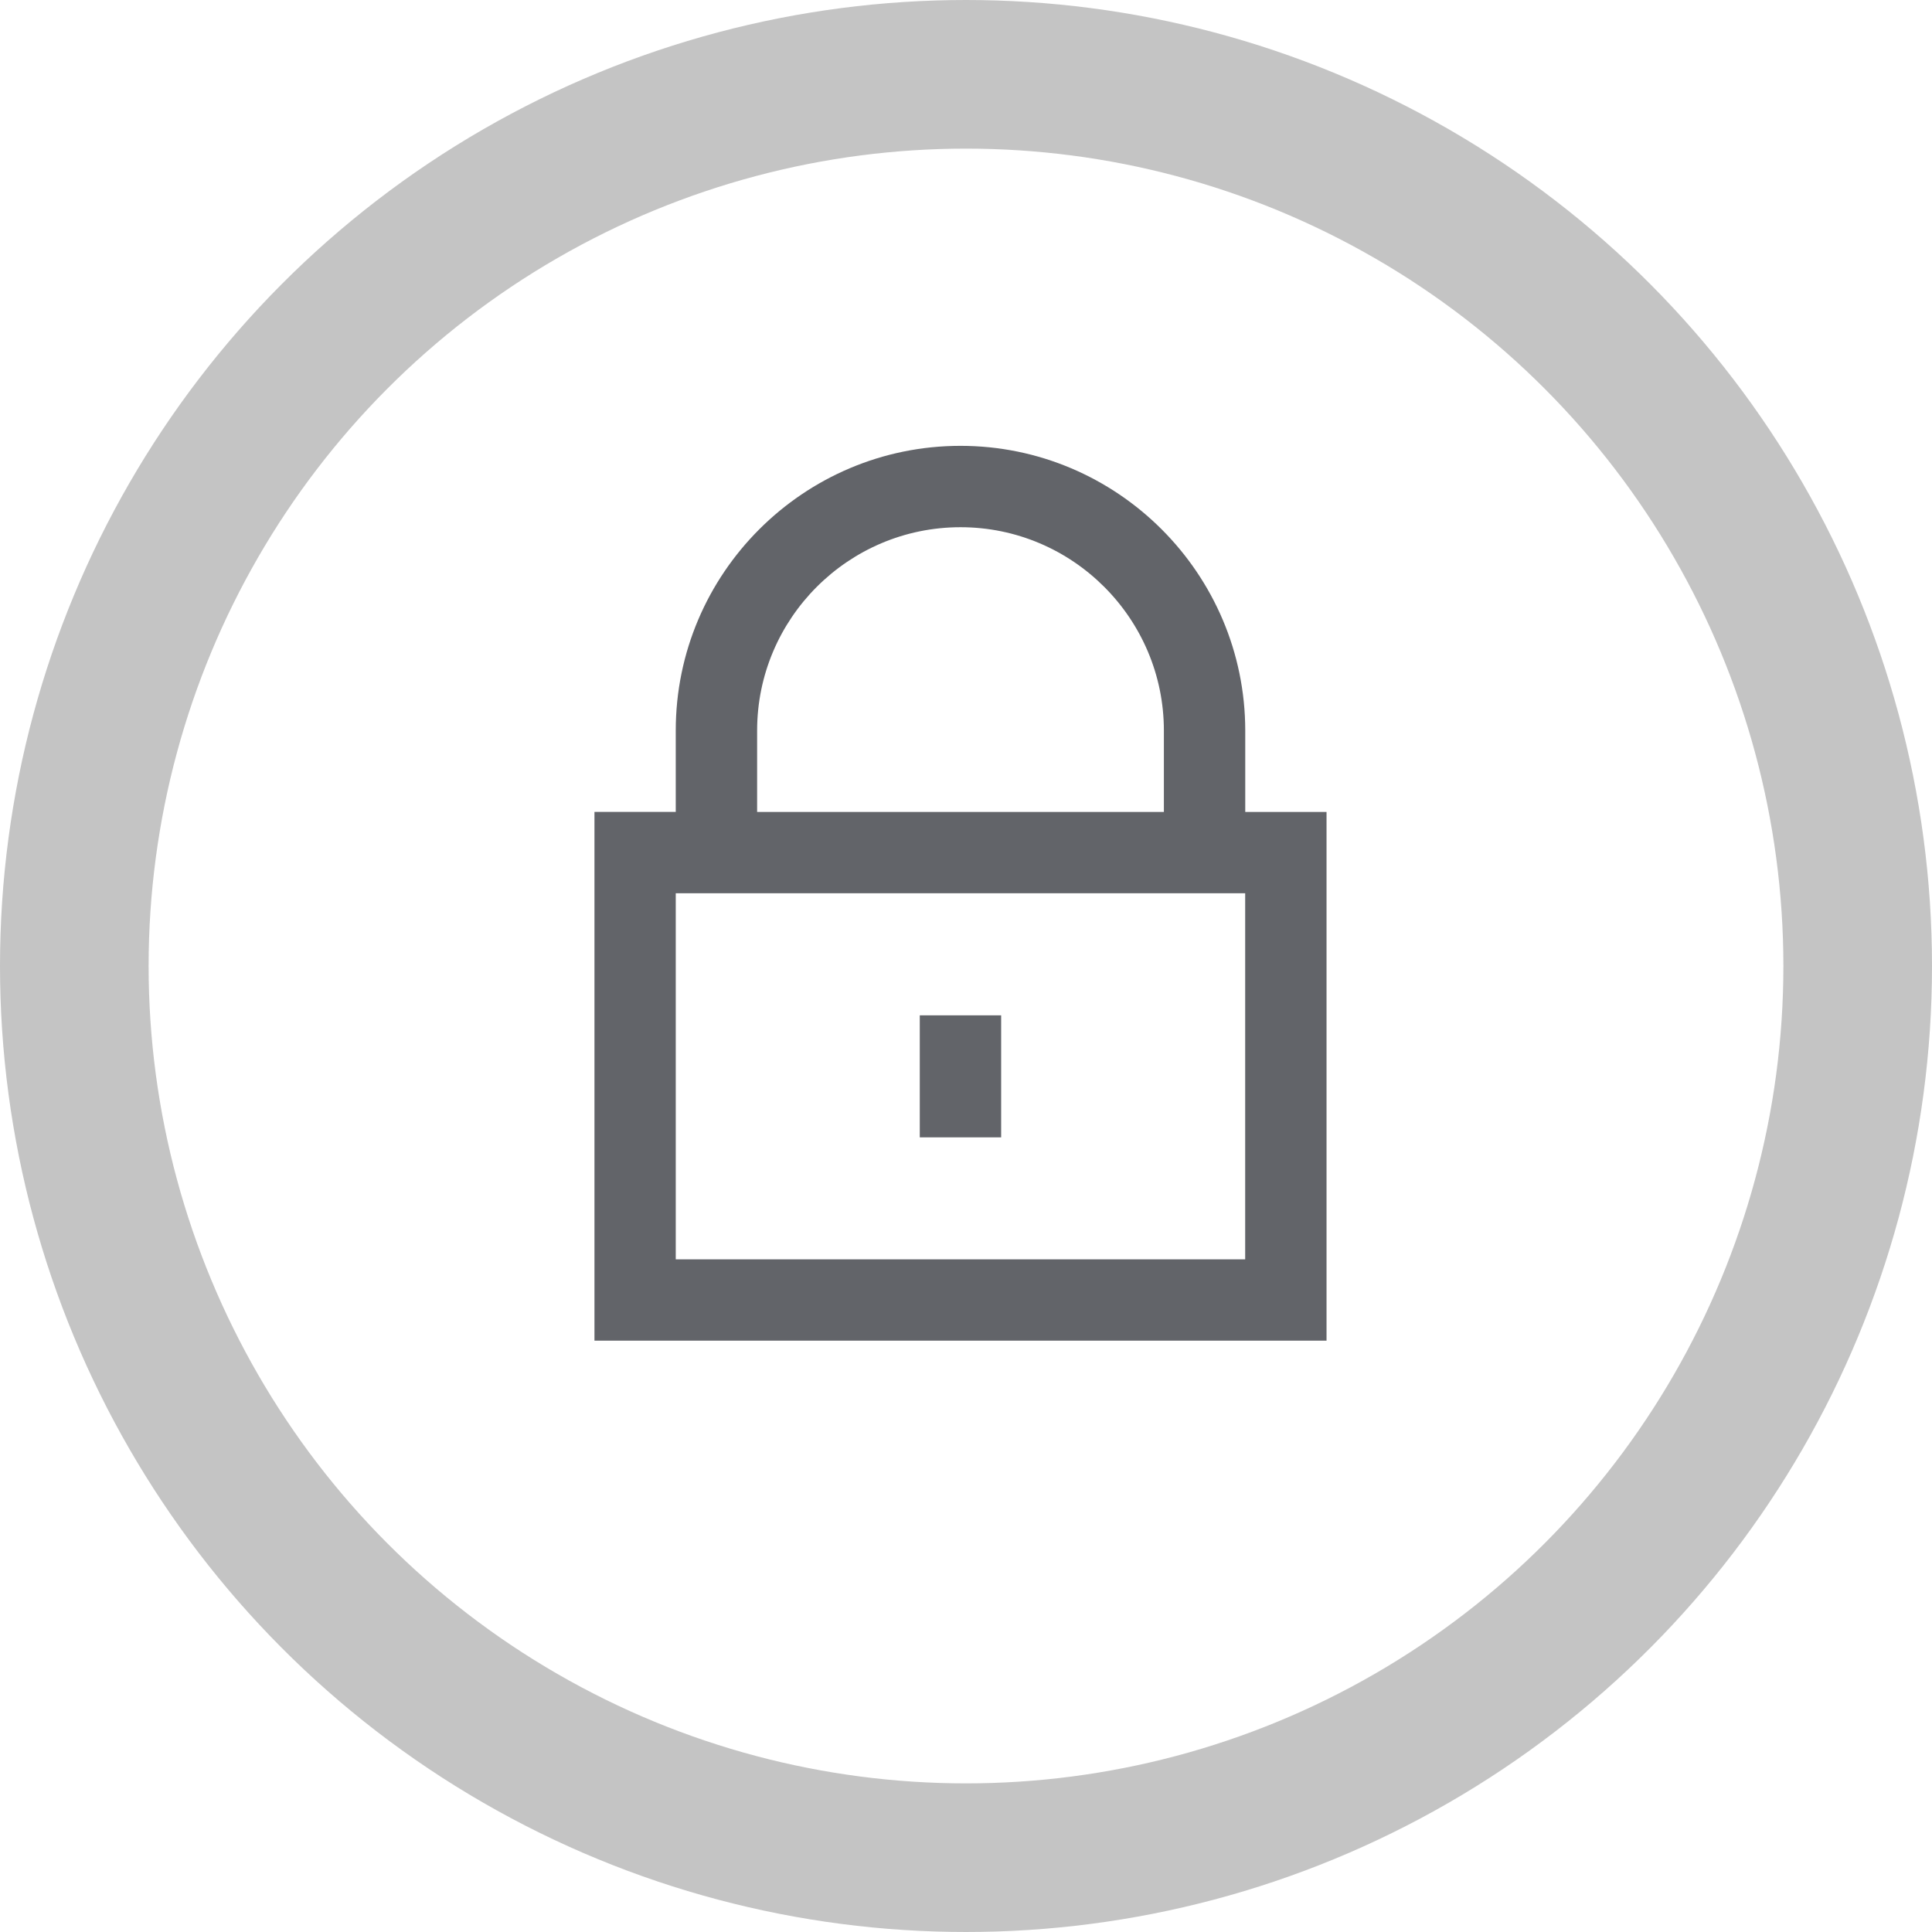 <svg width="26" height="26" viewBox="0 0 26 26" fill="none" xmlns="http://www.w3.org/2000/svg">
<circle cx="13" cy="13" r="12" stroke="#C4C4C4" stroke-width="2"/>
<path d="M12.926 6C10.813 6 9.094 7.719 9.094 9.831V10.926H8V18.042H17.852V10.927H16.758V9.832C16.757 7.72 15.038 6 12.926 6ZM10.189 9.832C10.189 8.323 11.417 7.095 12.926 7.095C14.435 7.095 15.663 8.324 15.663 9.832V10.927H10.189V9.832ZM16.757 16.948H9.094V12.021H16.757V16.948Z" fill="#626469"/>
<path d="M13.473 13.664H12.378V15.306H13.473V13.664Z" fill="#626469"/>
</svg>
